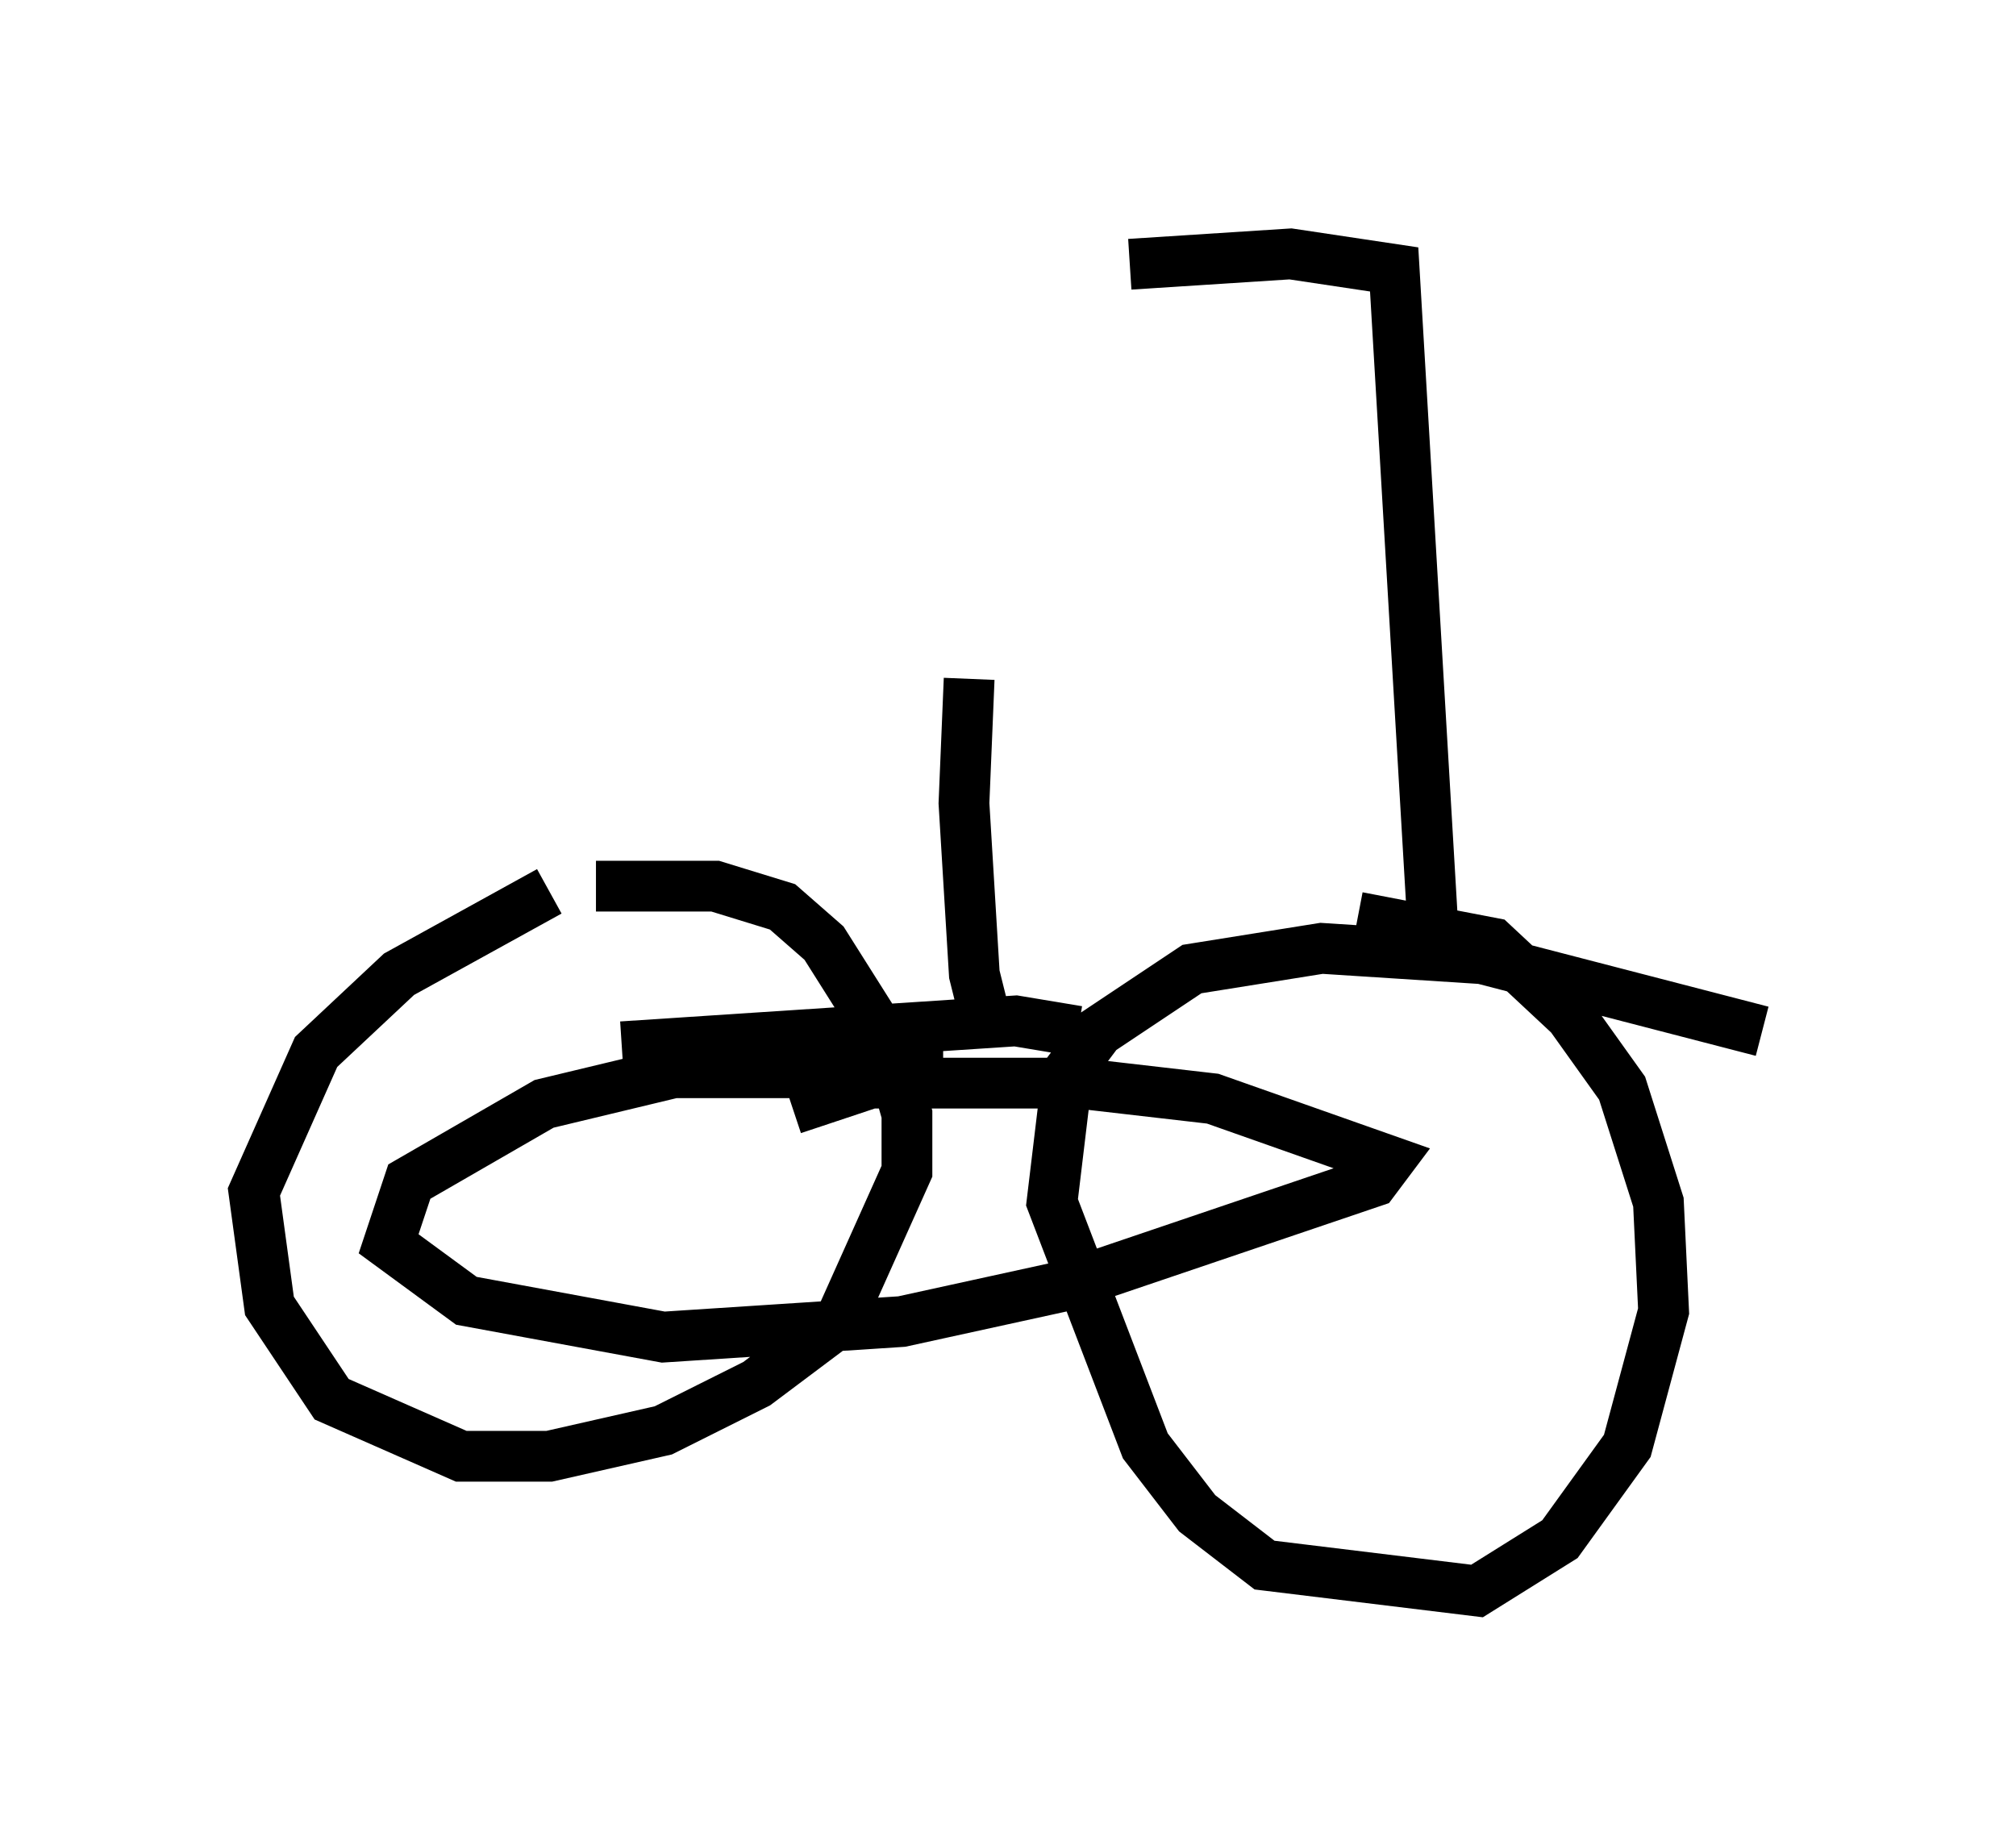 <?xml version="1.0" encoding="utf-8" ?>
<svg baseProfile="full" height="36.338" version="1.1" width="39.707" xmlns="http://www.w3.org/2000/svg" xmlns:ev="http://www.w3.org/2001/xml-events" xmlns:xlink="http://www.w3.org/1999/xlink"><defs /><rect fill="white" height="36.338" width="39.707" x="0" y="0" /><path d="M13.677, 17.046 m-2.858, 0.51 l-2.96, 1.633 -1.633, 1.531 l-1.225, 2.756 0.306, 2.246 l1.225, 1.838 2.552, 1.123 l1.735, 0.0 2.246, -0.51 l1.838, -0.919 1.633, -1.225 l1.327, -2.96 0.0, -1.123 l-0.408, -1.429 -1.225, -1.94 l-0.817, -0.715 -1.327, -0.408 l-2.348, 0.0 m22.969, 2.858 l-5.513, -1.429 -3.165, -0.204 l-2.552, 0.408 -1.838, 1.225 l-0.613, 0.817 -0.306, 2.552 l1.838, 4.798 1.021, 1.327 l1.327, 1.021 4.185, 0.51 l1.633, -1.021 1.327, -1.838 l0.715, -2.654 -0.102, -2.144 l-0.715, -2.246 -1.021, -1.429 l-1.531, -1.429 -2.654, -0.51 m-14.496, 2.552 l7.758, -0.51 1.225, 0.204 m-2.654, 0.817 l-5.308, 0.0 -2.552, 0.613 l-2.654, 1.531 -0.408, 1.225 l1.531, 1.123 3.879, 0.715 l4.696, -0.306 3.267, -0.715 l6.023, -2.042 0.306, -0.408 l-3.471, -1.225 -2.654, -0.306 l-4.083, 0.0 -1.531, 0.51 m3.879, -1.429 l-0.306, -1.225 -0.204, -3.369 l0.102, -2.45 m9.188, 5.819 l-0.817, -13.883 -2.042, -0.306 l-3.165, 0.204 " fill="none" stroke="black" stroke-width="1" /></svg>